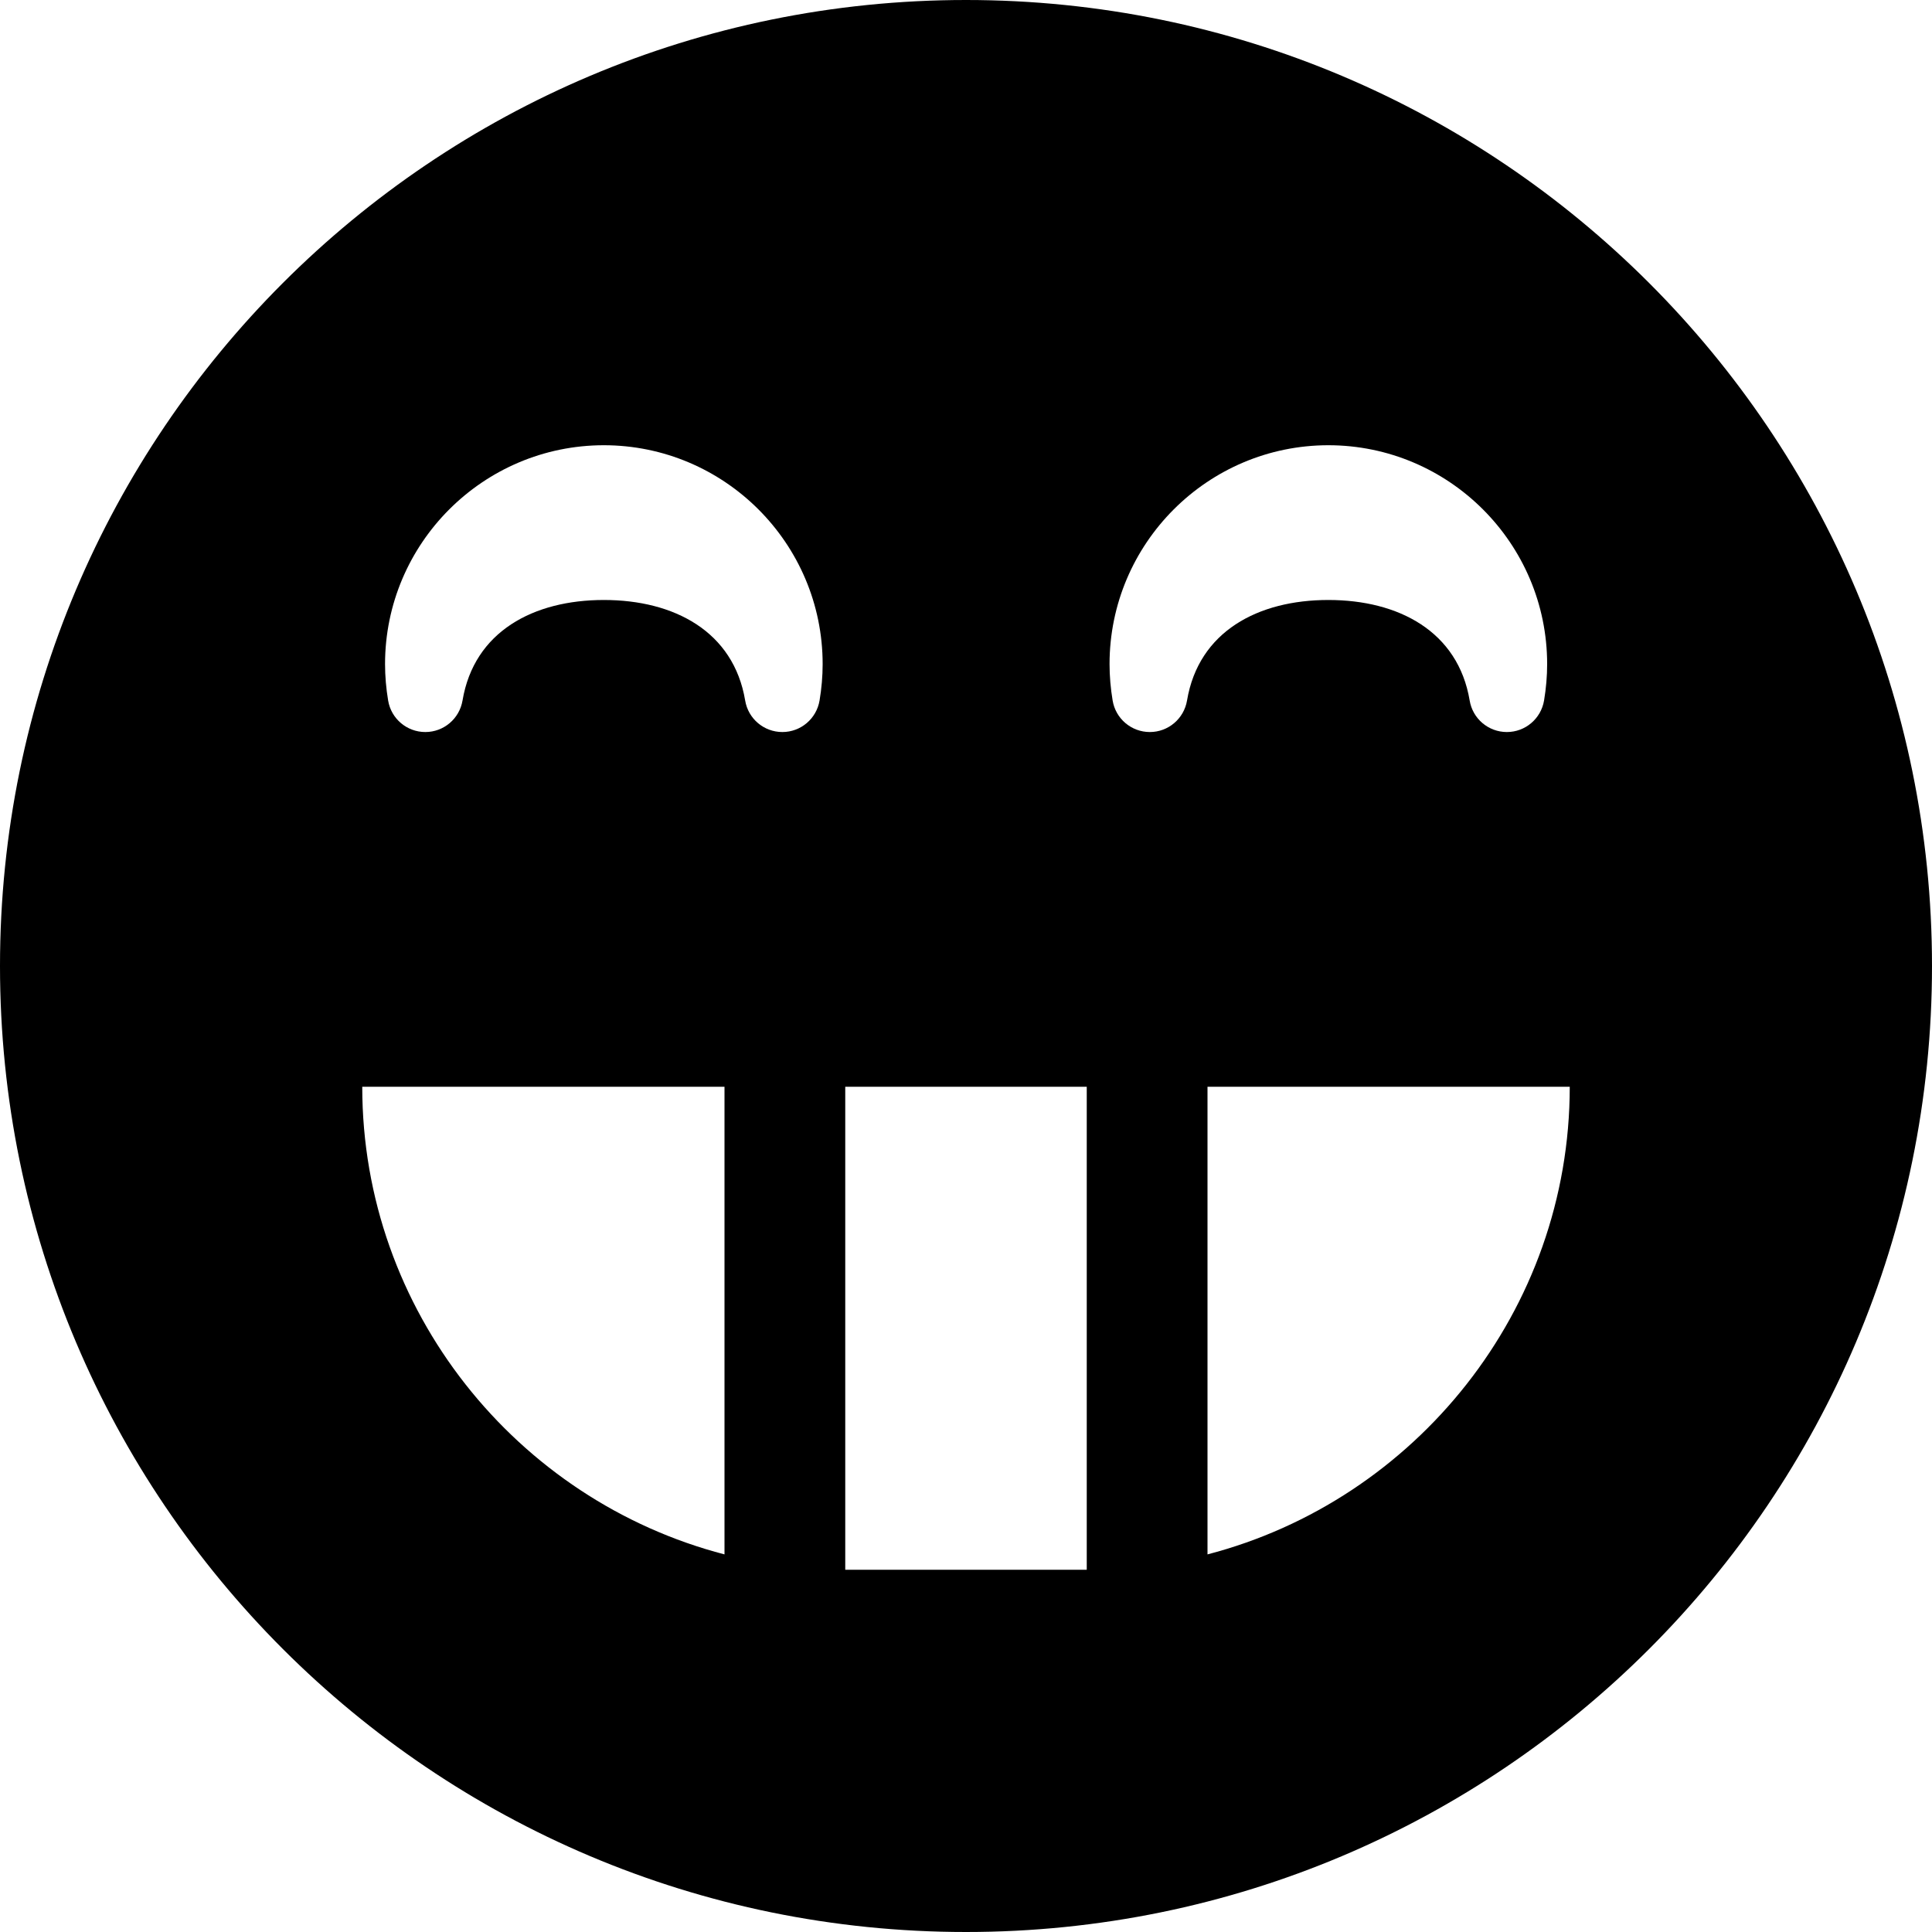 <!-- Generated by IcoMoon.io -->
<svg version="1.1" xmlns="http://www.w3.org/2000/svg" width="20" height="20" viewBox="0 0 20 20">
<title>grin2</title>
<path d="M10 0c-5.523 0-10 4.477-10 10s4.477 10 10 10c5.523 0 10-4.477 10-10s-4.477-10-10-10zM13.75 4.609c1.249 0 2.266 1.016 2.266 2.266 0 0.125-0.011 0.251-0.032 0.377-0.032 0.188-0.194 0.326-0.385 0.326s-0.354-0.138-0.385-0.326c-0.12-0.716-0.736-1.041-1.463-1.041s-1.343 0.325-1.463 1.041c-0.032 0.188-0.194 0.326-0.385 0.326-0 0 0 0-0 0-0.191 0-0.354-0.138-0.385-0.326-0.021-0.126-0.032-0.253-0.032-0.377 0-1.249 1.016-2.266 2.266-2.266zM6.25 4.609c1.249 0 2.266 1.016 2.266 2.266 0 0.125-0.011 0.251-0.032 0.377-0.032 0.188-0.194 0.326-0.385 0.326s-0.354-0.138-0.385-0.326c-0.12-0.716-0.736-1.041-1.463-1.041s-1.343 0.325-1.463 1.041c-0.032 0.188-0.194 0.326-0.385 0.326 0 0 0 0 0 0-0.191 0-0.354-0.138-0.385-0.326-0.021-0.126-0.032-0.253-0.032-0.377 0-1.249 1.016-2.266 2.266-2.266zM3.75 11.25h3.75v4.841c-2.15-0.559-3.75-2.522-3.75-4.841zM8.75 16.25v-5h2.5v5h-2.5zM12.5 16.091v-4.841h3.75c0 2.319-1.6 4.282-3.75 4.841z"></path>
</svg>
